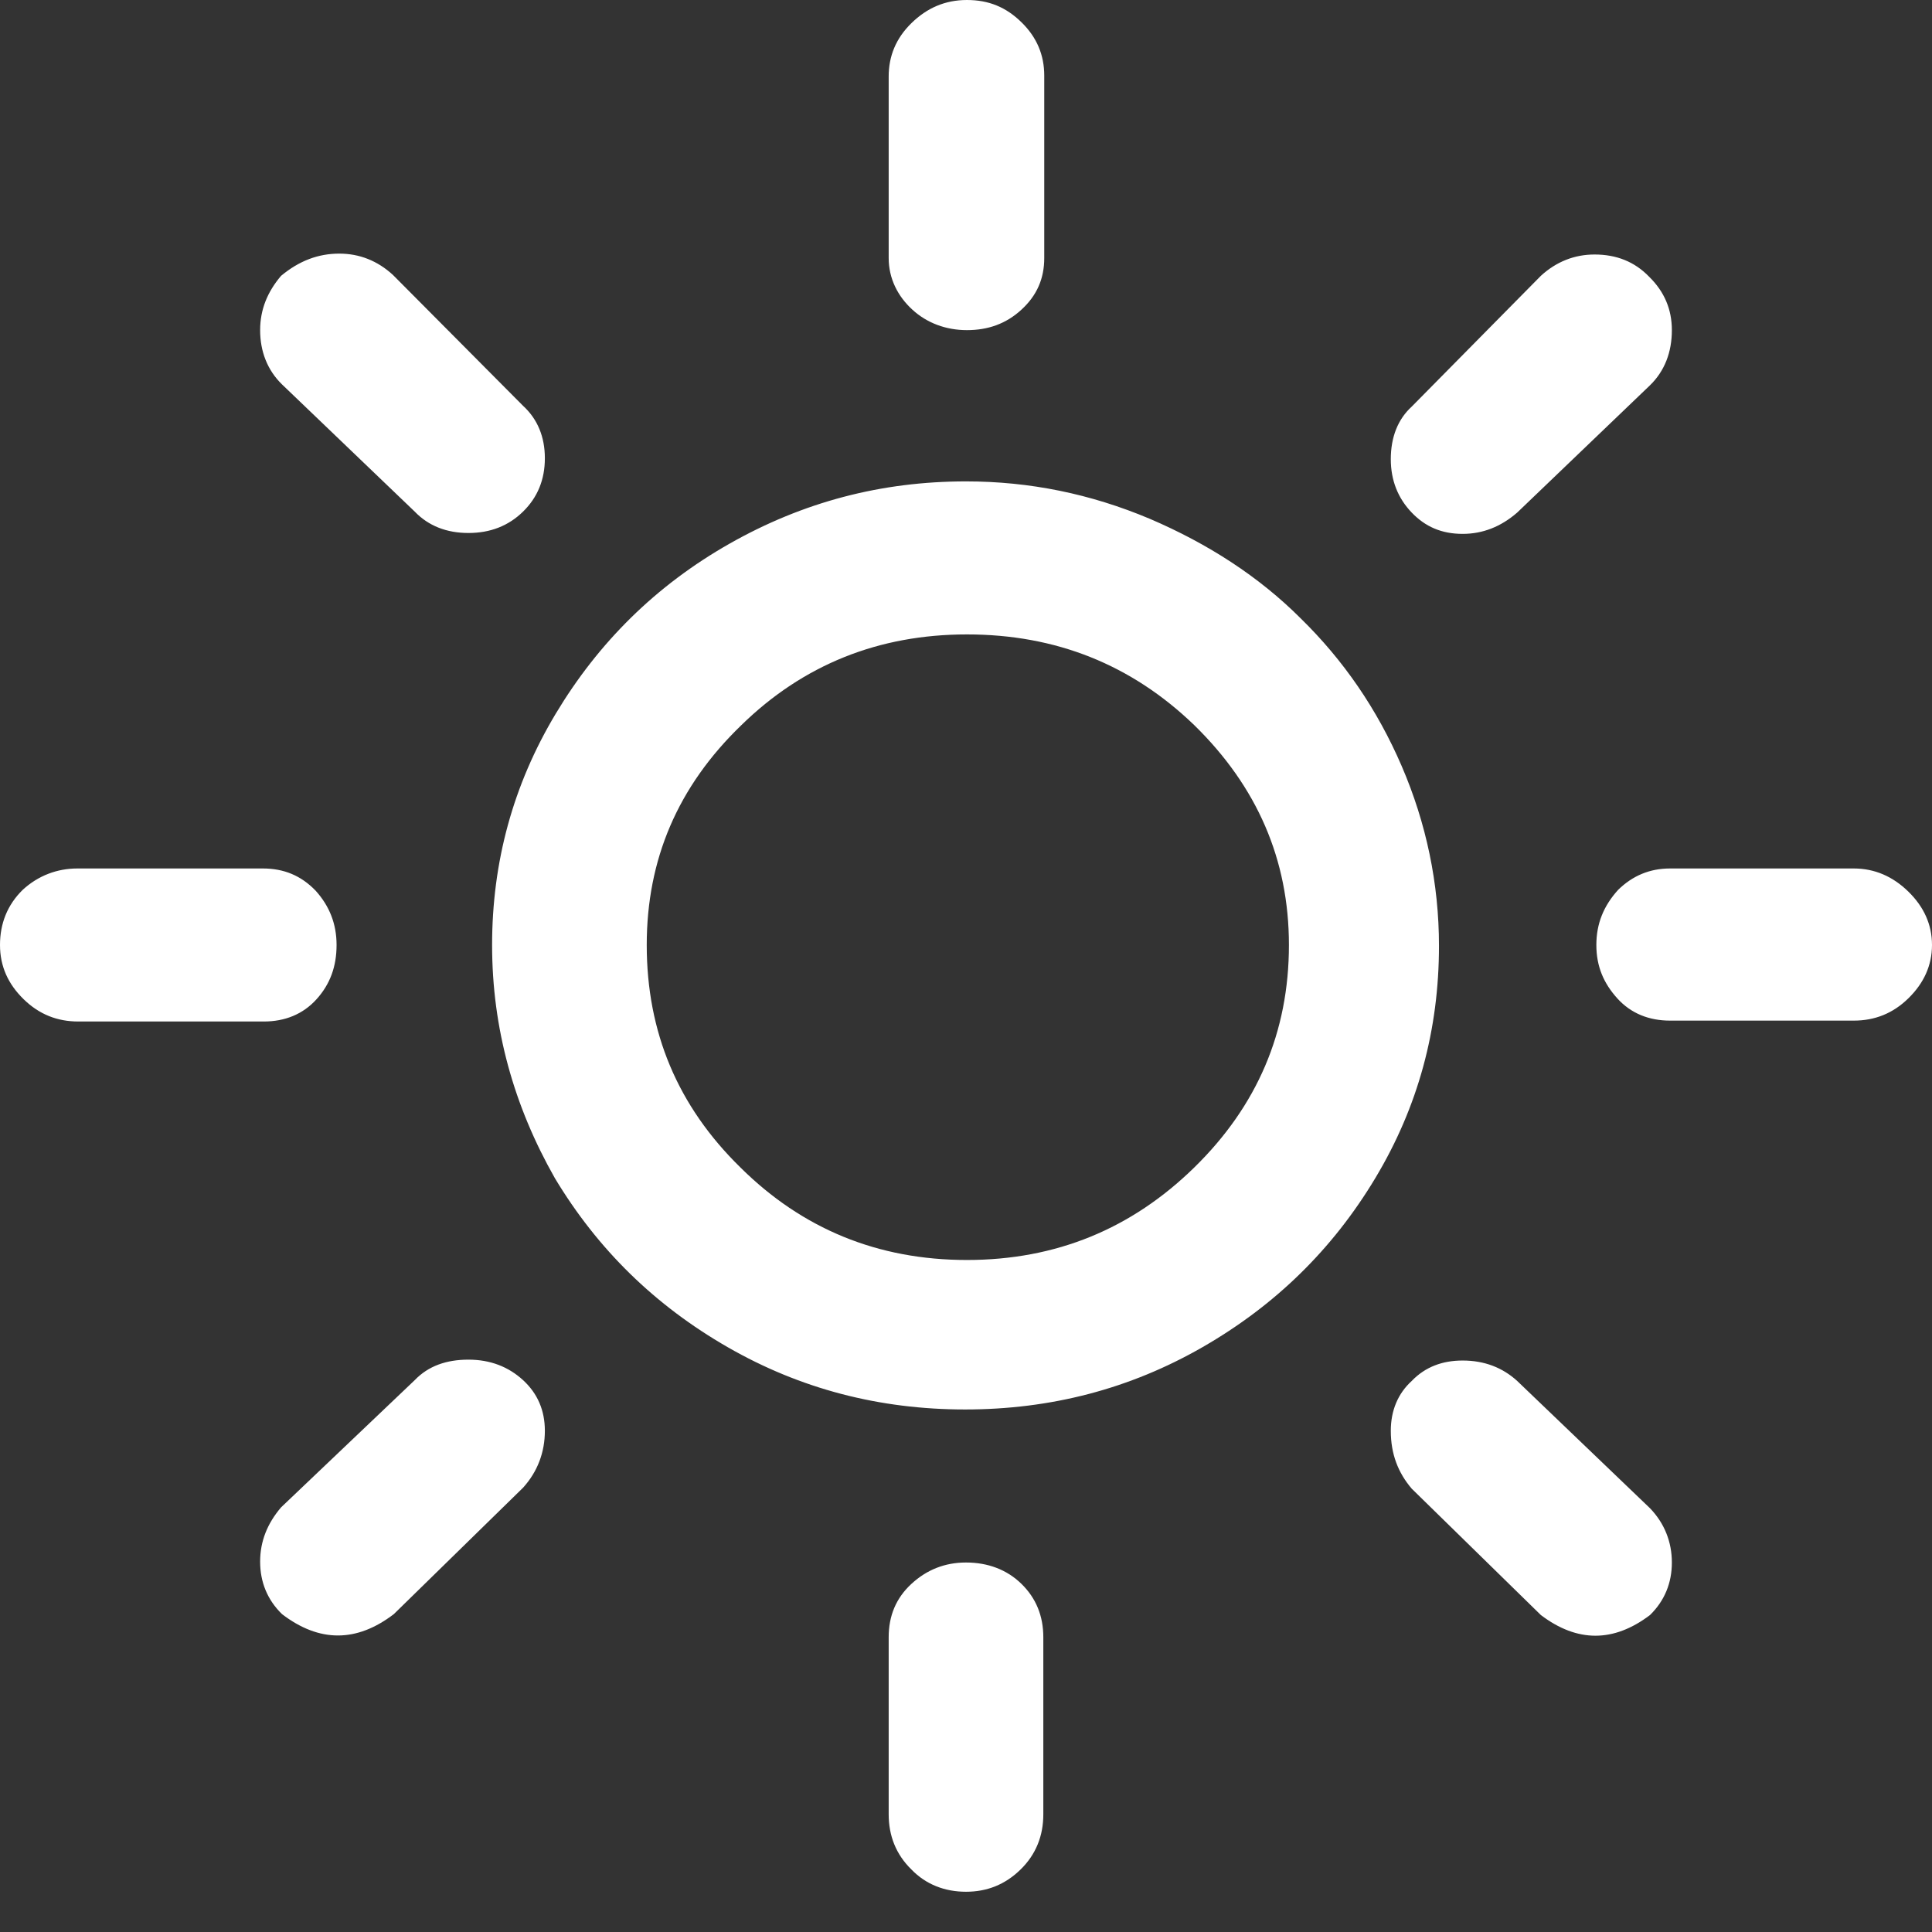 <svg width="48" height="48" viewBox="0 0 48 48" fill="none" xmlns="http://www.w3.org/2000/svg">
<rect x="0" y="0" width="48" height="48" fill="#333333" stroke="none"/>
<path d="M0 23.478C0 22.947 0.181 22.483 0.565 22.107C0.949 21.753 1.424 21.577 1.921 21.577H6.531C7.051 21.577 7.48 21.753 7.842 22.129C8.181 22.505 8.362 22.947 8.362 23.478C8.362 24.009 8.203 24.451 7.864 24.826C7.525 25.202 7.073 25.379 6.554 25.379H1.944C1.424 25.379 0.972 25.202 0.588 24.826C0.203 24.451 0 24.009 0 23.478ZM6.463 38.798C6.463 38.29 6.644 37.848 6.983 37.45L10.305 34.288C10.644 33.935 11.096 33.78 11.638 33.78C12.181 33.78 12.633 33.957 12.994 34.288C13.356 34.62 13.537 35.04 13.537 35.548C13.537 36.079 13.356 36.565 12.994 36.963L9.785 40.102C8.859 40.81 7.932 40.81 7.006 40.102C6.644 39.749 6.463 39.307 6.463 38.798ZM6.463 8.202C6.463 7.693 6.644 7.251 6.983 6.853C7.435 6.477 7.91 6.301 8.429 6.301C8.927 6.301 9.379 6.477 9.763 6.831L12.994 10.081C13.356 10.412 13.537 10.855 13.537 11.385C13.537 11.916 13.356 12.358 12.994 12.712C12.633 13.065 12.181 13.242 11.638 13.242C11.096 13.242 10.644 13.065 10.305 12.712L7.006 9.55C6.644 9.197 6.463 8.732 6.463 8.202ZM12.226 23.478C12.226 21.422 12.746 19.499 13.808 17.73C14.87 15.961 16.294 14.547 18.124 13.508C19.955 12.469 21.898 11.96 24 11.96C25.582 11.96 27.096 12.27 28.565 12.889C30.011 13.508 31.277 14.325 32.316 15.364C33.379 16.404 34.215 17.619 34.825 19.034C35.435 20.449 35.751 21.953 35.751 23.5C35.751 25.578 35.232 27.501 34.169 29.27C33.107 31.039 31.684 32.431 29.876 33.47C28.068 34.509 26.102 35.018 23.977 35.018C21.853 35.018 19.887 34.509 18.079 33.47C16.271 32.431 14.848 31.039 13.785 29.27C12.768 27.479 12.226 25.556 12.226 23.478ZM16.068 23.478C16.068 25.644 16.836 27.479 18.395 29.005C19.932 30.53 21.808 31.304 24.023 31.304C26.237 31.304 28.113 30.53 29.672 29.005C31.232 27.479 32.023 25.644 32.023 23.478C32.023 21.356 31.232 19.543 29.672 18.017C28.113 16.514 26.237 15.762 24.023 15.762C21.831 15.762 19.955 16.514 18.418 18.017C16.836 19.543 16.068 21.356 16.068 23.478ZM22.079 40.677C22.079 40.147 22.26 39.705 22.644 39.351C23.028 38.997 23.48 38.82 24 38.82C24.542 38.82 25.017 38.997 25.378 39.351C25.74 39.705 25.921 40.147 25.921 40.677V45.077C25.921 45.607 25.74 46.072 25.356 46.447C24.972 46.823 24.52 47 24 47C23.48 47 23.006 46.823 22.644 46.447C22.26 46.072 22.079 45.607 22.079 45.077V40.677ZM22.079 6.411V1.901C22.079 1.393 22.26 0.951 22.644 0.575C23.028 0.199 23.48 0 24.023 0C24.565 0 24.994 0.177 25.378 0.553C25.763 0.929 25.944 1.371 25.944 1.879V6.411C25.944 6.92 25.763 7.34 25.378 7.693C24.994 8.047 24.542 8.202 24.023 8.202C23.503 8.202 23.028 8.025 22.667 7.693C22.305 7.362 22.079 6.92 22.079 6.411ZM34.554 35.548C34.554 35.04 34.734 34.62 35.073 34.31C35.412 33.957 35.842 33.802 36.339 33.802C36.881 33.802 37.333 33.979 37.695 34.31L40.994 37.472C41.356 37.848 41.537 38.312 41.537 38.82C41.537 39.329 41.356 39.771 40.994 40.125C40.09 40.81 39.186 40.81 38.282 40.125L35.073 36.985C34.734 36.587 34.554 36.123 34.554 35.548ZM34.554 11.407C34.554 10.855 34.734 10.412 35.073 10.103L38.282 6.853C38.667 6.5 39.119 6.323 39.616 6.323C40.158 6.323 40.61 6.5 40.972 6.875C41.356 7.251 41.537 7.693 41.537 8.202C41.537 8.754 41.356 9.219 40.994 9.572L37.695 12.734C37.288 13.088 36.836 13.264 36.339 13.264C35.819 13.264 35.412 13.088 35.073 12.734C34.734 12.38 34.554 11.938 34.554 11.407ZM39.661 23.478C39.661 22.947 39.842 22.505 40.203 22.107C40.565 21.753 40.994 21.577 41.492 21.577H46.056C46.576 21.577 47.028 21.776 47.412 22.151C47.797 22.527 48 22.969 48 23.478C48 23.986 47.797 24.428 47.412 24.804C47.028 25.18 46.576 25.357 46.056 25.357H41.492C40.972 25.357 40.52 25.18 40.181 24.804C39.842 24.428 39.661 24.009 39.661 23.478Z" fill="white"/>
</svg>
